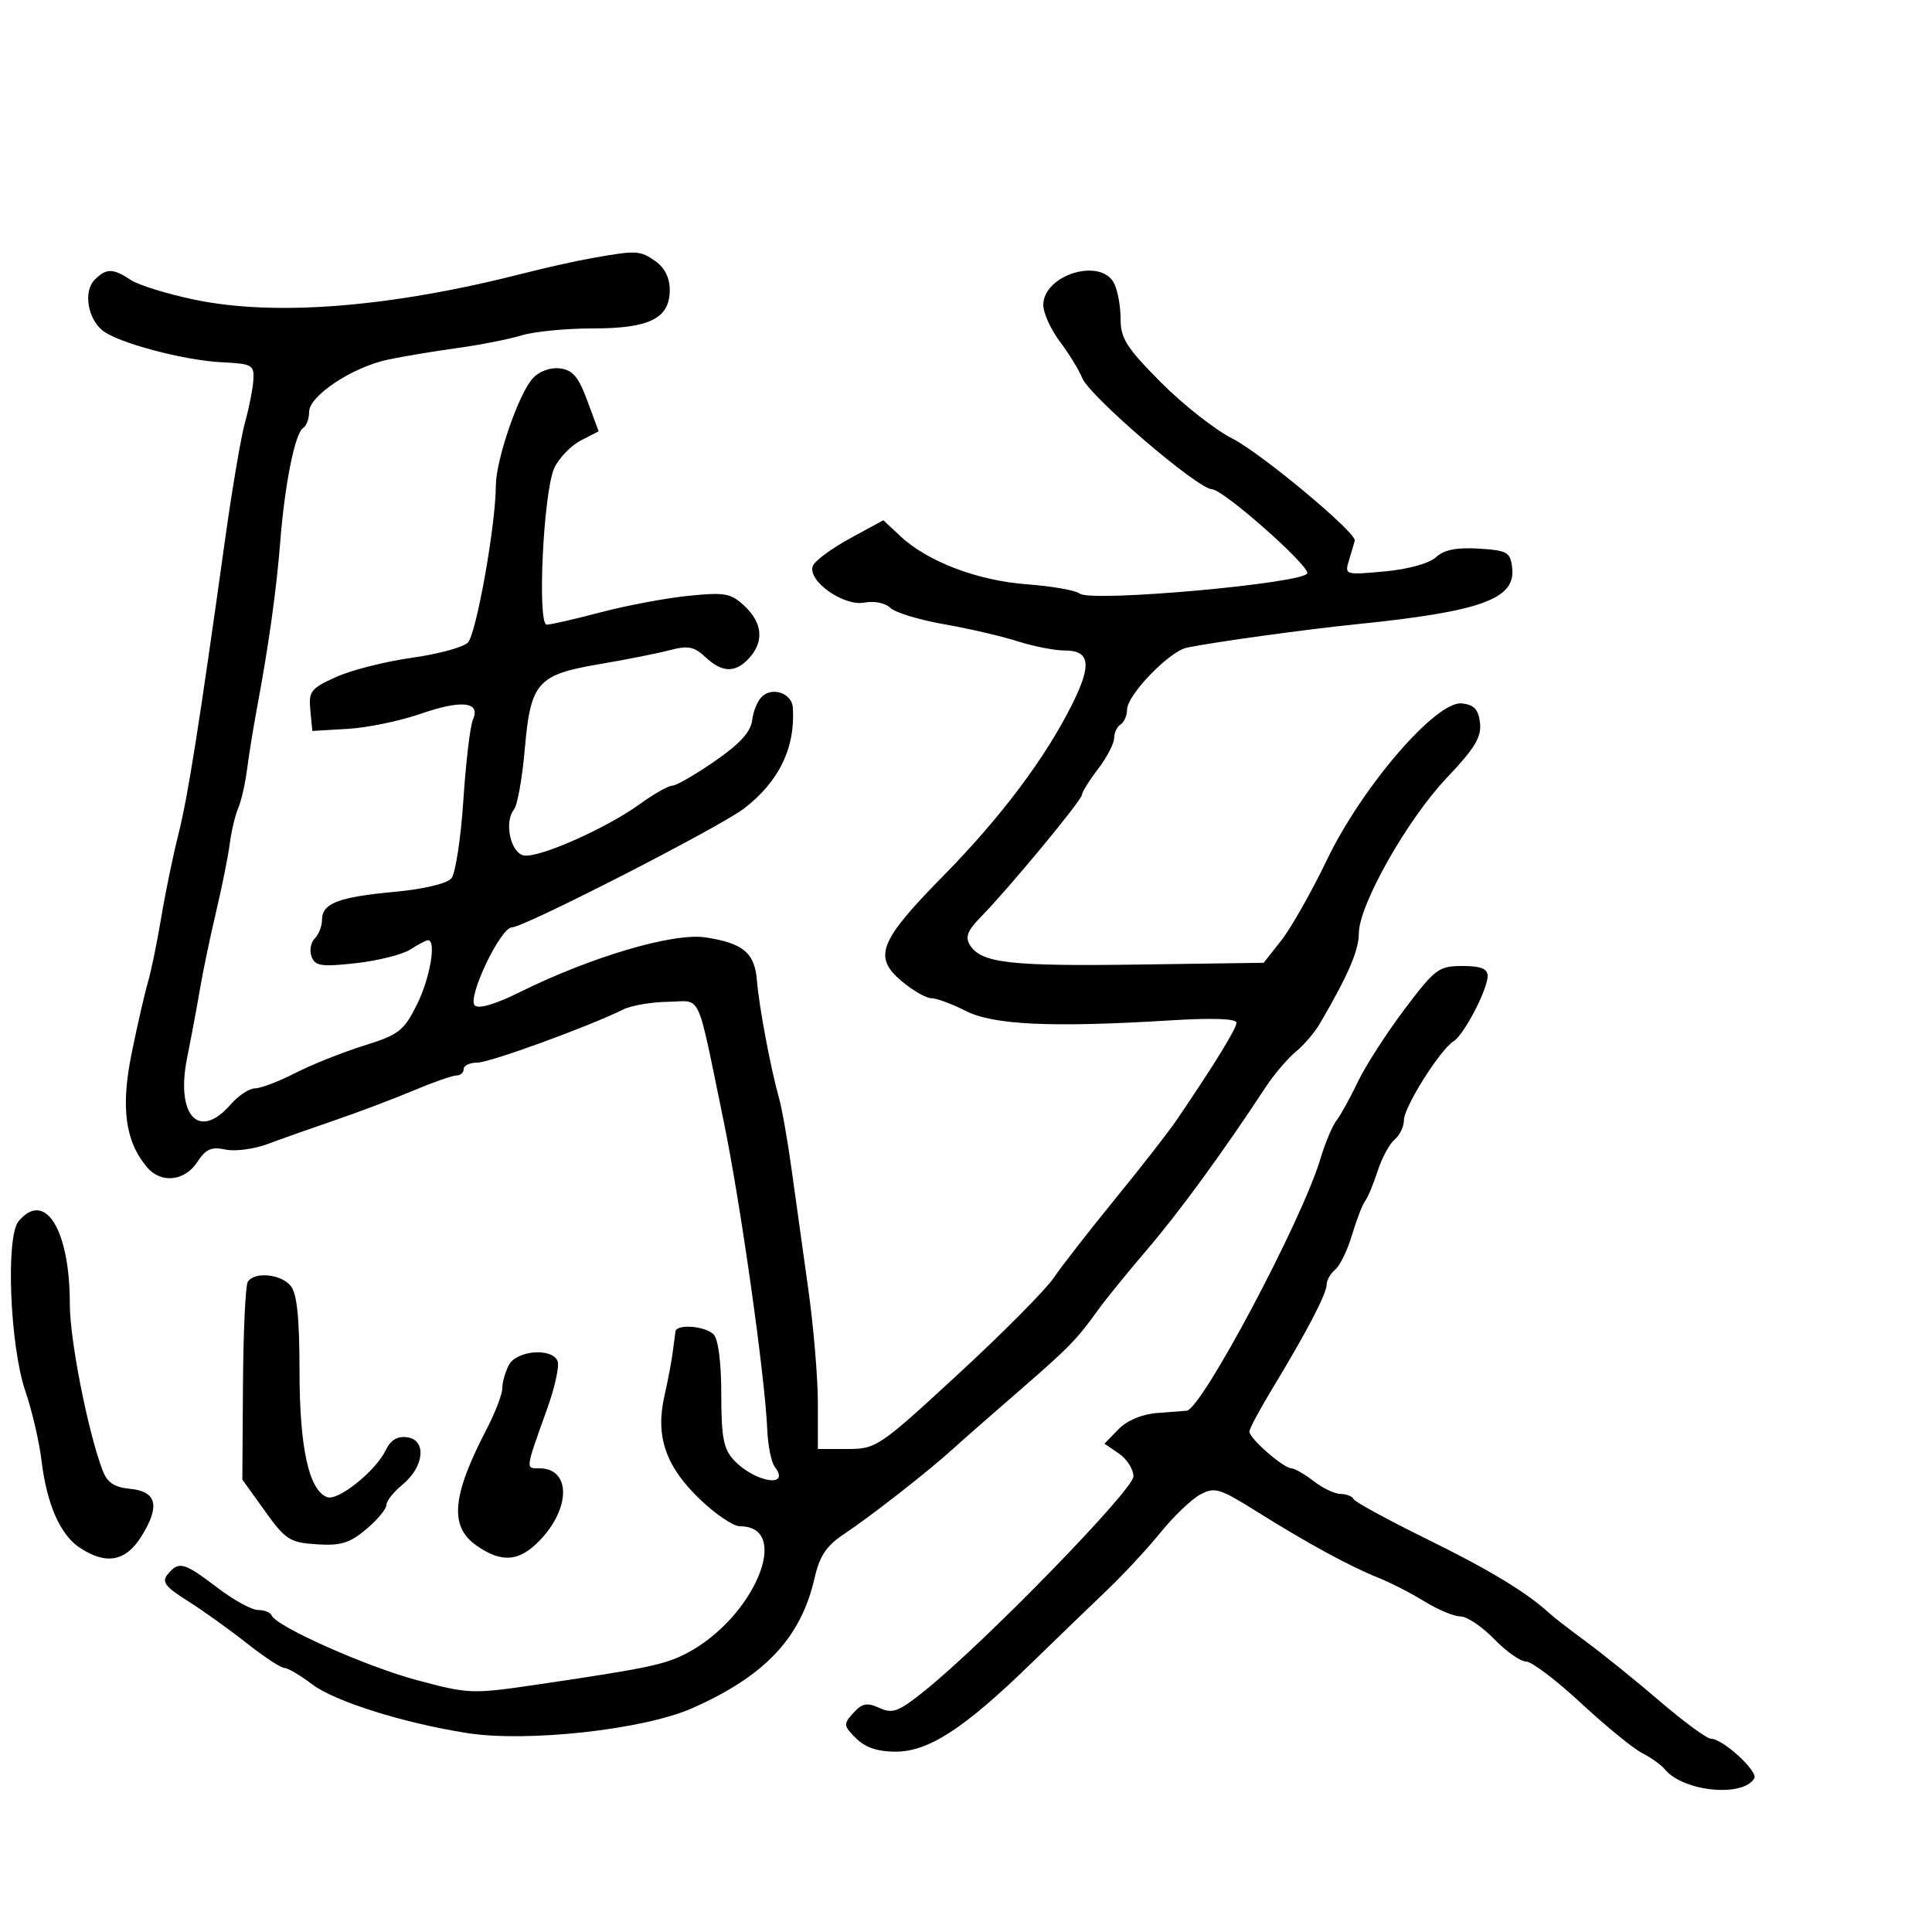 <svg xmlns="http://www.w3.org/2000/svg" width="300" height="300" viewBox="0 0 300 300" version="1.1">
	<path d="M 92 40.063 C 89.525 40.501, 84.800 41.552, 81.500 42.398 C 60.788 47.707, 42.881 49.156, 30.254 46.544 C 26.036 45.672, 21.570 44.293, 20.328 43.479 C 17.507 41.631, 16.518 41.625, 14.699 43.444 C 12.954 45.189, 13.567 49.338, 15.855 51.267 C 18.138 53.192, 28.492 55.962, 34.500 56.256 C 39.149 56.483, 39.489 56.675, 39.344 59 C 39.258 60.375, 38.683 63.300, 38.066 65.500 C 37.449 67.700, 36.065 75.800, 34.990 83.500 C 30.883 112.925, 29.179 123.698, 27.713 129.500 C 26.879 132.800, 25.672 138.650, 25.030 142.500 C 24.388 146.350, 23.463 150.850, 22.975 152.500 C 22.487 154.150, 21.354 159.088, 20.457 163.473 C 18.724 171.947, 19.429 177.218, 22.833 181.250 C 24.995 183.811, 28.669 183.435, 30.623 180.453 C 31.955 178.420, 32.838 178.025, 34.996 178.499 C 36.484 178.826, 39.456 178.435, 41.600 177.631 C 43.745 176.826, 48.425 175.170, 52 173.950 C 55.575 172.730, 61.031 170.667, 64.125 169.366 C 67.219 168.065, 70.256 167, 70.875 167 C 71.494 167, 72 166.550, 72 166 C 72 165.450, 72.957 165, 74.126 165 C 76.065 165, 91.290 159.456, 96.788 156.748 C 98.047 156.128, 101.172 155.594, 103.732 155.560 C 109.073 155.491, 108.077 153.359, 112.351 174 C 114.964 186.620, 118.794 213.698, 119.140 222 C 119.243 224.475, 119.768 227.073, 120.306 227.774 C 122.877 231.120, 117.182 230.185, 113.966 226.733 C 112.346 224.995, 112 223.194, 112 216.511 C 112 211.536, 111.536 207.936, 110.800 207.200 C 109.485 205.885, 105.069 205.549, 104.886 206.750 C 104.823 207.162, 104.630 208.625, 104.456 210 C 104.283 211.375, 103.702 214.436, 103.165 216.801 C 101.757 223.011, 103.353 227.676, 108.622 232.750 C 111.049 235.087, 113.872 237, 114.895 237 C 123.062 237, 117.115 251.216, 106.653 256.703 C 103.277 258.473, 100.504 259.057, 83.773 261.527 C 73.284 263.075, 72.862 263.062, 64.773 260.901 C 56.841 258.782, 42.863 252.553, 42.167 250.826 C 41.983 250.372, 41.036 250, 40.060 250 C 39.085 250, 36.225 248.425, 33.704 246.500 C 28.586 242.592, 27.766 242.372, 26.049 244.441 C 25.067 245.624, 25.623 246.368, 29.151 248.596 C 31.515 250.088, 35.639 253.039, 38.315 255.155 C 40.990 257.270, 43.619 259, 44.157 259 C 44.694 259, 46.615 260.130, 48.425 261.511 C 51.919 264.176, 62.573 267.537, 72.500 269.105 C 81.813 270.577, 99.915 268.588, 107.447 265.265 C 118.777 260.268, 124.376 254.319, 126.486 245.039 C 127.261 241.629, 128.324 240.031, 131 238.251 C 135.198 235.459, 144.145 228.467, 147.957 225 C 149.469 223.625, 154.035 219.618, 158.103 216.097 C 165.900 209.347, 167.276 207.939, 170.500 203.418 C 171.600 201.876, 175.023 197.663, 178.106 194.057 C 183.153 188.153, 189.884 178.931, 196.487 168.875 C 197.797 166.881, 199.910 164.389, 201.184 163.337 C 202.458 162.286, 204.148 160.318, 204.939 158.963 C 209.325 151.457, 211 147.586, 211 144.950 C 211 140.534, 218.504 127.262, 224.680 120.754 C 229.007 116.195, 230.068 114.440, 229.817 112.254 C 229.576 110.162, 228.899 109.433, 227 109.222 C 223.034 108.780, 211.515 122.132, 206.055 133.500 C 203.677 138.450, 200.493 144.075, 198.979 146 L 196.226 149.500 176.863 149.774 C 156.841 150.057, 152.378 149.546, 150.625 146.768 C 149.828 145.503, 150.216 144.507, 152.361 142.319 C 156.696 137.896, 168 124.238, 168 123.423 C 168 123.019, 169.125 121.214, 170.500 119.411 C 171.875 117.608, 173 115.455, 173 114.626 C 173 113.797, 173.450 112.840, 174 112.500 C 174.550 112.160, 175.004 111.121, 175.009 110.191 C 175.020 107.909, 181.580 101.118, 184.309 100.563 C 188.662 99.677, 202.671 97.742, 210.500 96.945 C 229.995 94.960, 235.369 93.024, 234.810 88.187 C 234.527 85.733, 234.079 85.473, 229.644 85.191 C 226.200 84.972, 224.259 85.361, 222.968 86.529 C 221.893 87.502, 218.615 88.406, 214.959 88.737 C 208.793 89.297, 208.773 89.290, 209.500 86.899 C 209.902 85.580, 210.291 84.254, 210.365 83.954 C 210.667 82.731, 195.792 70.330, 191.314 68.072 C 188.666 66.736, 183.688 62.814, 180.250 59.356 C 174.905 53.979, 174 52.547, 174 49.469 C 174 47.489, 173.534 44.998, 172.965 43.934 C 170.834 39.953, 162 42.715, 162 47.362 C 162 48.599, 163.164 51.161, 164.586 53.056 C 166.009 54.950, 167.559 57.478, 168.032 58.673 C 169.155 61.510, 185.991 75.946, 188.213 75.976 C 189.905 76, 203 87.521, 203 88.986 C 203 90.540, 169.419 93.571, 167.661 92.176 C 167.023 91.669, 163.350 91.020, 159.500 90.734 C 151.819 90.164, 144.057 87.220, 139.833 83.275 L 137.166 80.785 131.966 83.615 C 129.106 85.171, 126.518 87.092, 126.215 87.882 C 125.337 90.170, 130.972 94.180, 134.211 93.573 C 135.762 93.283, 137.485 93.628, 138.237 94.380 C 138.959 95.102, 142.689 96.244, 146.525 96.917 C 150.361 97.589, 155.525 98.785, 158 99.575 C 160.475 100.364, 163.752 101.008, 165.281 101.005 C 169.234 100.998, 169.568 103.144, 166.559 109.210 C 162.371 117.651, 155.476 126.850, 146.479 136 C 136.501 146.147, 135.534 148.589, 140.006 152.351 C 141.737 153.808, 143.812 155, 144.617 155 C 145.421 155, 147.819 155.887, 149.944 156.971 C 154.232 159.159, 163.292 159.578, 181.750 158.443 C 188.293 158.041, 192 158.172, 192 158.806 C 192 159.711, 188.699 165.084, 182.764 173.840 C 181.519 175.677, 177.208 181.213, 173.185 186.141 C 169.162 191.070, 164.844 196.615, 163.589 198.464 C 162.334 200.314, 155.653 207.041, 148.743 213.413 C 136.518 224.687, 136.055 225, 131.589 225 L 127 225 127 217.878 C 127 213.961, 126.326 205.974, 125.503 200.128 C 124.679 194.283, 123.510 185.900, 122.906 181.500 C 122.301 177.100, 121.426 172.150, 120.962 170.500 C 119.663 165.889, 117.854 156.250, 117.536 152.250 C 117.195 147.949, 115.379 146.434, 109.510 145.554 C 104.541 144.809, 91.774 148.576, 80.778 154.031 C 76.929 155.941, 74.314 156.714, 73.717 156.117 C 72.517 154.917, 77.723 144, 79.495 144 C 81.371 144, 111.676 128.485, 115.505 125.564 C 120.952 121.409, 123.530 116.085, 123.111 109.857 C 122.968 107.740, 120.130 106.648, 118.433 108.056 C 117.710 108.656, 116.980 110.324, 116.809 111.764 C 116.588 113.638, 114.939 115.461, 111 118.189 C 107.975 120.283, 105.005 121.997, 104.400 121.998 C 103.795 121.999, 101.534 123.279, 99.376 124.842 C 94.166 128.617, 83.662 133.273, 81.349 132.834 C 79.273 132.440, 78.243 127.636, 79.817 125.690 C 80.346 125.035, 81.097 120.826, 81.486 116.335 C 82.386 105.946, 83.429 104.761, 93.116 103.123 C 97.177 102.437, 102.059 101.466, 103.965 100.965 C 106.834 100.212, 107.791 100.394, 109.529 102.028 C 112.147 104.487, 114.210 104.530, 116.345 102.171 C 118.665 99.608, 118.405 96.730, 115.618 94.111 C 113.483 92.105, 112.580 91.941, 106.868 92.522 C 103.366 92.878, 97.232 94.032, 93.239 95.085 C 89.245 96.138, 85.493 97, 84.902 97 C 83.386 97, 84.382 76.298, 86.072 72.675 C 86.796 71.121, 88.641 69.203, 90.172 68.411 L 92.954 66.972 91.202 62.236 C 89.816 58.490, 88.921 57.438, 86.922 57.203 C 85.421 57.026, 83.710 57.663, 82.706 58.772 C 80.518 61.191, 77.002 71.429, 76.994 75.407 C 76.982 81.503, 73.956 98.473, 72.646 99.782 C 71.912 100.517, 67.979 101.581, 63.906 102.148 C 59.832 102.715, 54.560 104.054, 52.189 105.123 C 48.261 106.895, 47.906 107.353, 48.189 110.284 L 48.500 113.500 54 113.179 C 57.025 113.002, 62.113 111.951, 65.307 110.843 C 71.709 108.623, 74.678 108.957, 73.434 111.758 C 73.008 112.716, 72.341 118.338, 71.951 124.251 C 71.561 130.165, 70.726 135.626, 70.094 136.386 C 69.415 137.205, 65.790 138.064, 61.223 138.489 C 52.522 139.300, 50 140.276, 50 142.835 C 50 143.806, 49.490 145.110, 48.867 145.733 C 48.244 146.356, 48.027 147.628, 48.385 148.560 C 48.941 150.010, 49.932 150.155, 55.267 149.561 C 58.695 149.180, 62.497 148.223, 63.715 147.434 C 64.933 146.645, 66.170 146, 66.465 146 C 67.795 146, 66.771 151.917, 64.736 156 C 62.703 160.077, 61.928 160.676, 56.496 162.369 C 53.198 163.397, 48.409 165.309, 45.853 166.619 C 43.297 167.928, 40.481 169, 39.596 169 C 38.711 169, 37.009 170.125, 35.813 171.500 C 30.886 177.167, 27.244 173.245, 29.061 164.228 C 29.696 161.078, 30.597 156.250, 31.064 153.500 C 31.531 150.750, 32.660 145.350, 33.573 141.500 C 34.486 137.650, 35.434 132.925, 35.679 131 C 35.924 129.075, 36.512 126.600, 36.985 125.500 C 37.459 124.400, 38.077 121.700, 38.358 119.500 C 38.640 117.300, 39.331 113.025, 39.895 110 C 41.748 100.060, 42.928 91.615, 43.523 84.045 C 44.226 75.103, 45.818 67.231, 47.081 66.450 C 47.586 66.138, 48 65.015, 48 63.955 C 48 61.456, 54.725 57, 60.253 55.837 C 62.589 55.345, 67.425 54.539, 71 54.046 C 74.575 53.553, 79.072 52.666, 80.993 52.075 C 82.915 51.484, 87.877 51, 92.021 51 C 100.898 51, 104 49.446, 104 45 C 104 43.151, 103.201 41.554, 101.777 40.557 C 99.385 38.881, 98.838 38.854, 92 40.063 M 218.073 156.750 C 215.275 160.463, 212.020 165.525, 210.839 168 C 209.658 170.475, 208.166 173.175, 207.524 174 C 206.881 174.825, 205.751 177.525, 205.013 180 C 202.177 189.508, 186.572 218.880, 184.262 219.059 C 183.843 219.091, 181.780 219.249, 179.677 219.409 C 177.327 219.588, 175.016 220.562, 173.677 221.936 L 171.500 224.172 173.750 225.708 C 174.988 226.553, 176 228.152, 176 229.261 C 176 231.323, 153.072 254.883, 143.719 262.433 C 139.553 265.795, 138.631 266.153, 136.565 265.211 C 134.629 264.330, 133.883 264.472, 132.515 265.984 C 130.938 267.726, 130.963 267.963, 132.919 269.919 C 134.345 271.345, 136.280 272, 139.070 272 C 144.176 272, 149.720 268.399, 160 258.406 C 164.125 254.396, 169.531 249.177, 172.013 246.807 C 174.495 244.438, 178.193 240.446, 180.231 237.936 C 182.269 235.426, 185.037 232.783, 186.383 232.062 C 188.608 230.872, 189.394 231.106, 195.012 234.626 C 202.939 239.594, 209.584 243.218, 214 244.980 C 215.925 245.749, 219.179 247.417, 221.230 248.689 C 223.282 249.960, 225.781 251, 226.784 251 C 227.787 251, 230.134 252.575, 232 254.500 C 233.866 256.425, 236.101 258, 236.967 258 C 237.832 258, 241.661 260.898, 245.474 264.440 C 249.287 267.982, 253.553 271.469, 254.953 272.190 C 256.354 272.910, 257.950 274.051, 258.500 274.724 C 261.331 278.188, 270.558 279.142, 272.400 276.161 C 273.067 275.083, 267.544 270.010, 265.673 269.983 C 265.028 269.973, 261.494 267.386, 257.820 264.233 C 254.146 261.080, 249.005 256.925, 246.394 255 C 243.783 253.075, 241.164 251.050, 240.574 250.500 C 237.166 247.326, 231.247 243.742, 221.500 238.951 C 215.450 235.977, 210.350 233.196, 210.167 232.772 C 209.983 232.347, 209.083 231.990, 208.167 231.978 C 207.250 231.966, 205.375 231.076, 204 230 C 202.625 228.924, 201.050 228.020, 200.500 227.991 C 199.218 227.922, 193.999 223.350, 194.003 222.298 C 194.004 221.859, 195.643 218.800, 197.644 215.500 C 202.889 206.852, 206 200.885, 206 199.474 C 206 198.798, 206.602 197.745, 207.338 197.134 C 208.074 196.524, 209.246 194.106, 209.941 191.762 C 210.637 189.418, 211.551 187.050, 211.973 186.500 C 212.394 185.950, 213.271 183.848, 213.921 181.830 C 214.571 179.811, 215.754 177.619, 216.551 176.958 C 217.348 176.296, 218 174.933, 218 173.928 C 218 171.909, 223.632 162.966, 225.703 161.696 C 227.316 160.707, 231 153.644, 231 151.540 C 231 150.415, 229.943 150, 227.080 150 C 223.409 150, 222.836 150.429, 218.073 156.750 M 2.881 189.643 C 0.864 192.074, 1.539 208.965, 3.934 216 C 4.965 219.025, 6.088 223.836, 6.430 226.692 C 7.257 233.577, 9.344 238.340, 12.417 240.354 C 16.524 243.045, 19.551 242.462, 21.994 238.510 C 24.891 233.822, 24.340 231.582, 20.192 231.183 C 17.734 230.946, 16.653 230.218, 15.928 228.309 C 13.649 222.317, 10.838 208.048, 10.843 202.500 C 10.853 190.949, 6.984 184.700, 2.881 189.643 M 38.473 199.043 C 38.119 199.617, 37.784 206.760, 37.729 214.915 L 37.629 229.744 41.126 234.622 C 44.331 239.094, 45.002 239.525, 49.176 239.799 C 52.897 240.044, 54.303 239.616, 56.865 237.460 C 58.589 236.009, 60 234.317, 60 233.699 C 60 233.081, 61.122 231.658, 62.493 230.538 C 65.858 227.787, 66.293 223.620, 63.260 223.185 C 61.714 222.963, 60.672 223.582, 59.897 225.182 C 58.315 228.450, 52.481 233.122, 50.792 232.474 C 47.955 231.385, 46.519 224.822, 46.509 212.906 C 46.503 204.561, 46.115 200.847, 45.128 199.656 C 43.598 197.810, 39.470 197.430, 38.473 199.043 M 79.035 211.934 C 78.466 212.998, 78 214.625, 78 215.549 C 78 216.473, 76.915 219.315, 75.589 221.865 C 70.200 232.222, 69.757 236.979, 73.904 239.932 C 77.901 242.777, 80.708 242.524, 83.978 239.024 C 88.678 233.993, 88.560 228, 83.761 228 C 81.575 228, 81.527 228.361, 85.010 218.618 C 86.167 215.383, 86.877 212.121, 86.588 211.368 C 85.775 209.249, 80.251 209.663, 79.035 211.934" stroke="none" fill="black" fill-rule="evenodd"/>
</svg>
